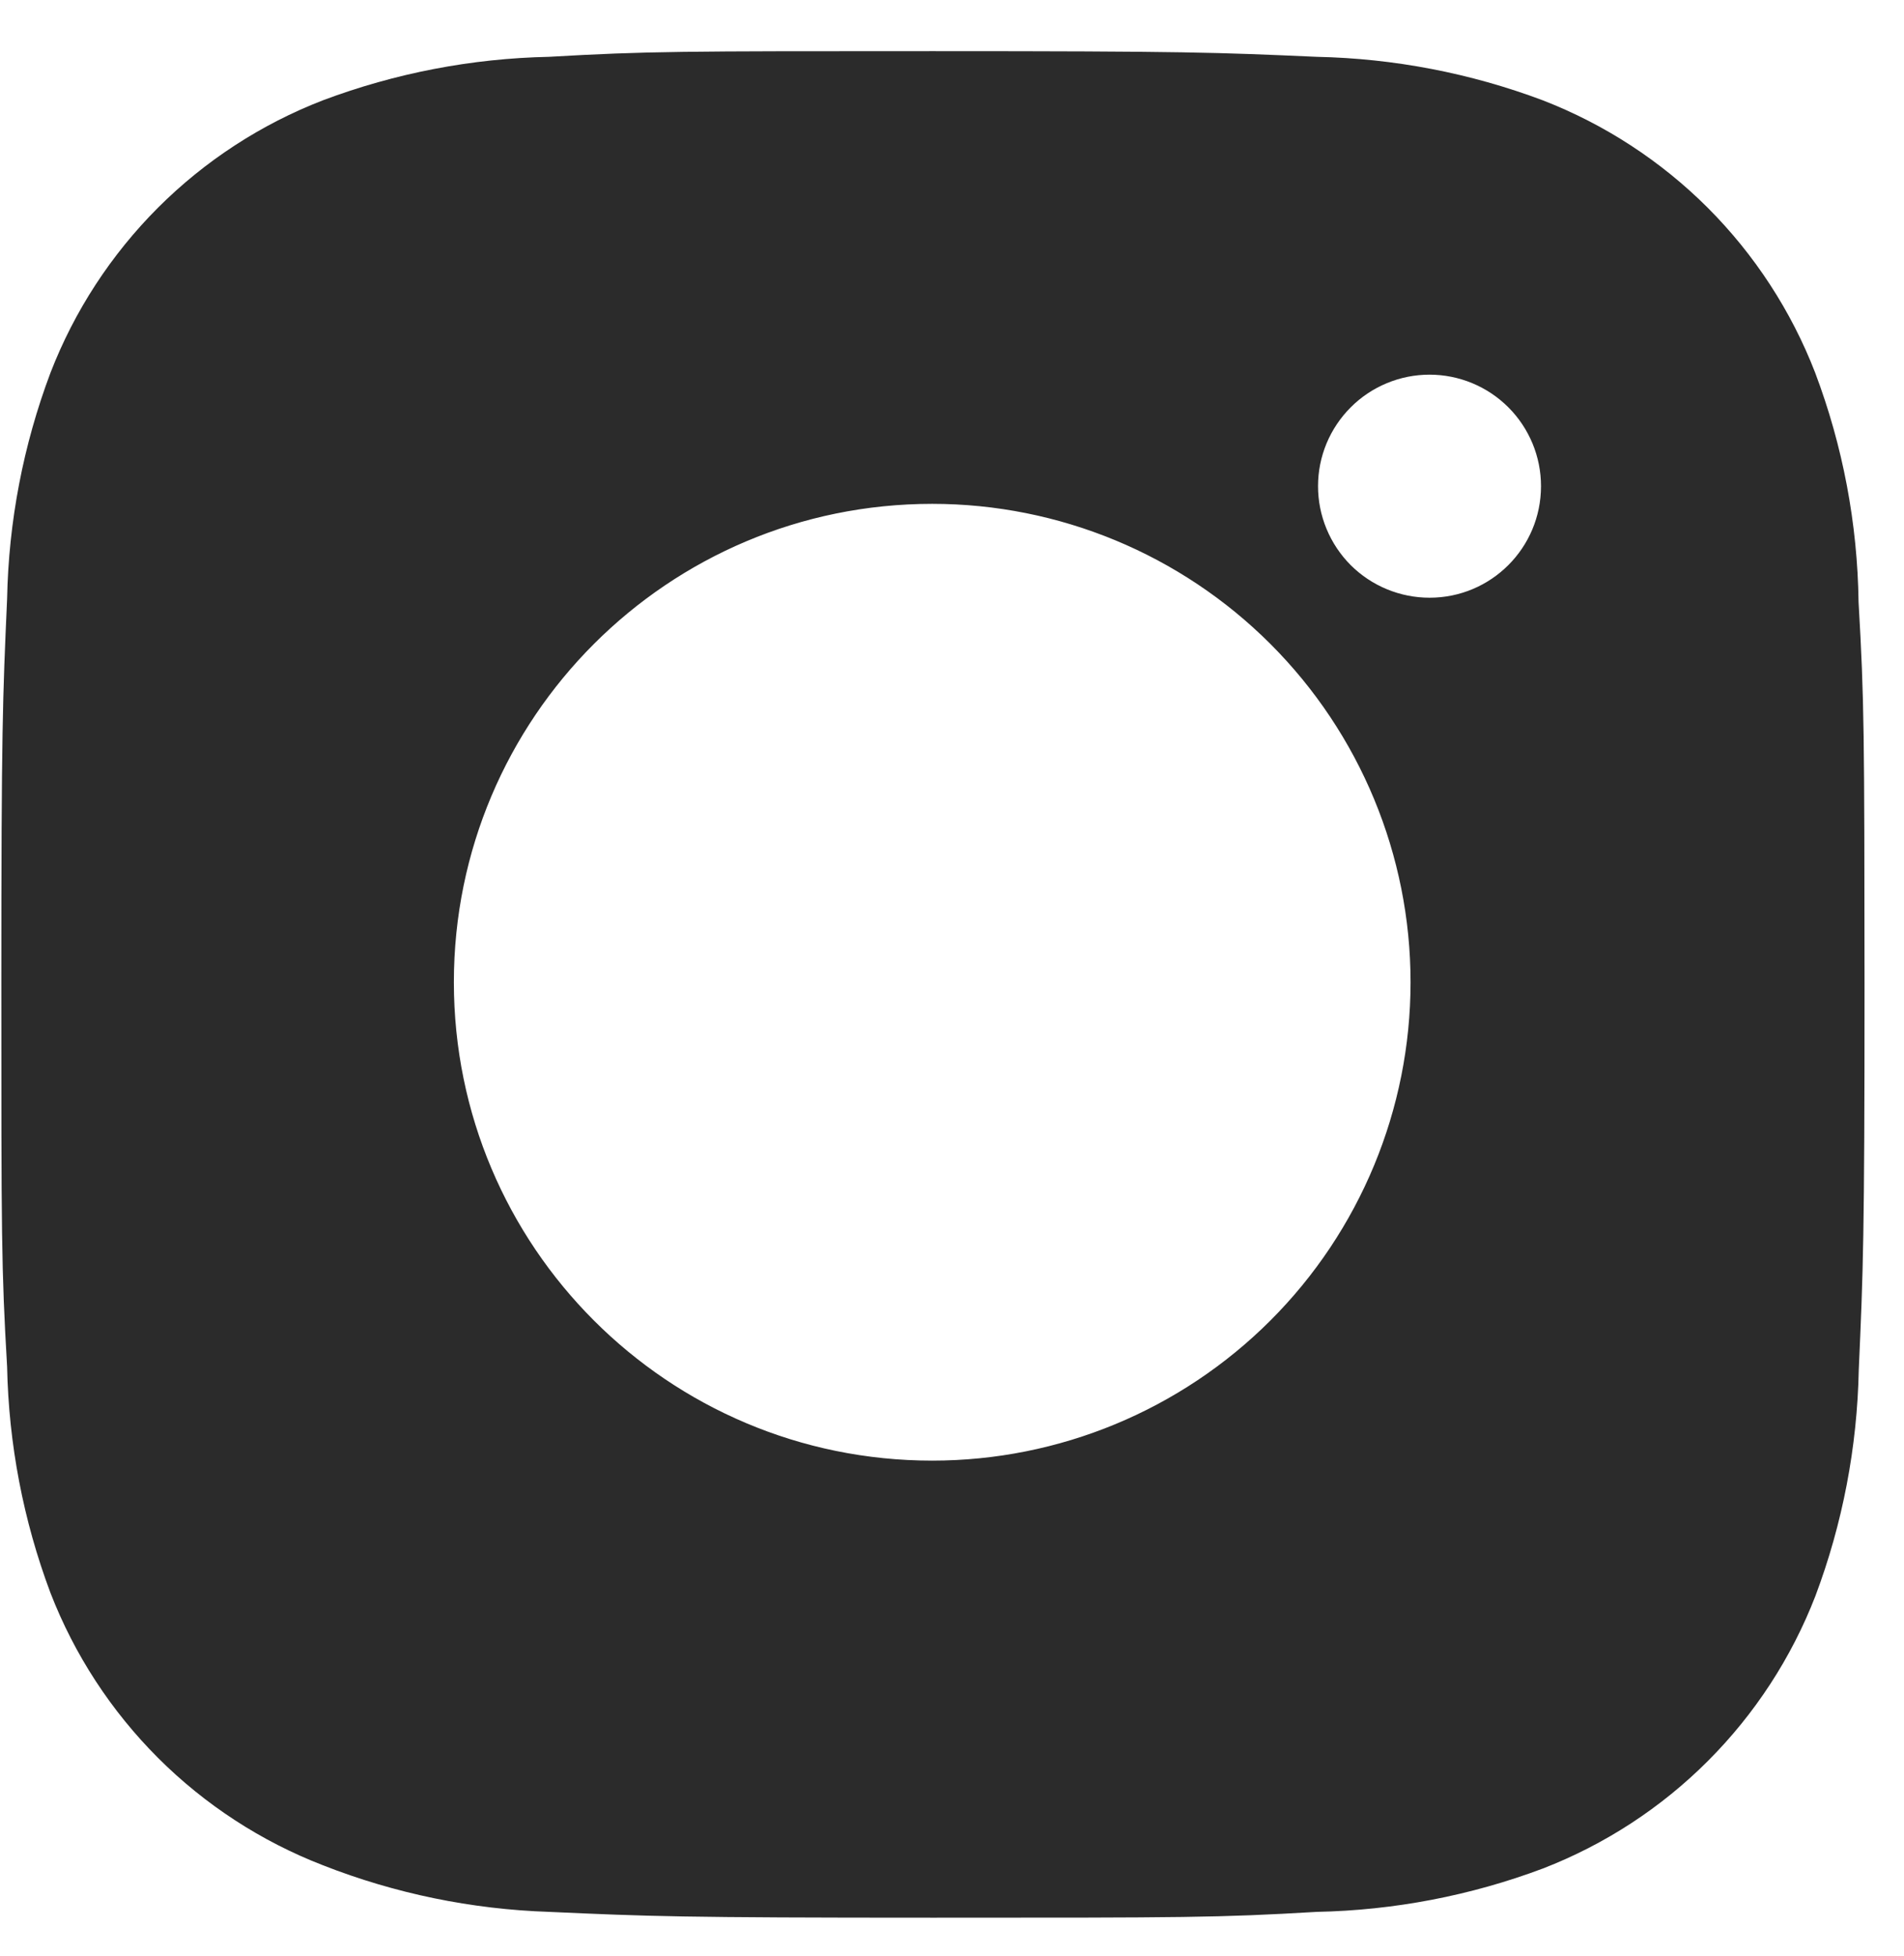 <svg width="37" height="38" viewBox="0 0 37 38" fill="none" xmlns="http://www.w3.org/2000/svg">
<path d="M36.117 11.698C36.097 10.175 35.812 8.668 35.274 7.243C34.809 6.041 34.097 4.949 33.186 4.037C32.274 3.126 31.182 2.415 29.98 1.949C28.574 1.421 27.087 1.135 25.585 1.104C23.651 1.018 23.038 0.994 18.128 0.994C13.218 0.994 12.588 0.994 10.668 1.104C9.167 1.135 7.681 1.421 6.275 1.949C5.073 2.414 3.981 3.125 3.069 4.037C2.158 4.949 1.446 6.041 0.981 7.243C0.452 8.648 0.167 10.134 0.138 11.636C0.052 13.572 0.026 14.185 0.026 19.096C0.026 24.006 0.026 24.633 0.138 26.555C0.169 28.059 0.452 29.543 0.981 30.952C1.447 32.154 2.159 33.245 3.071 34.157C3.983 35.068 5.075 35.779 6.277 36.244C7.679 36.794 9.165 37.099 10.67 37.149C12.606 37.236 13.22 37.262 18.13 37.262C23.04 37.262 23.669 37.262 25.589 37.149C27.091 37.119 28.578 36.834 29.984 36.306C31.186 35.84 32.278 35.129 33.189 34.217C34.1 33.306 34.812 32.214 35.278 31.012C35.807 29.605 36.091 28.121 36.121 26.615C36.207 24.681 36.233 24.068 36.233 19.156C36.229 14.246 36.229 13.623 36.117 11.698ZM18.116 28.381C12.98 28.381 8.82 24.221 8.82 19.085C8.82 13.95 12.98 9.79 18.116 9.79C20.581 9.79 22.945 10.77 24.688 12.513C26.431 14.256 27.411 16.62 27.411 19.085C27.411 21.551 26.431 23.915 24.688 25.658C22.945 27.401 20.581 28.381 18.116 28.381ZM27.781 11.614C27.496 11.614 27.214 11.558 26.951 11.449C26.688 11.341 26.449 11.181 26.247 10.98C26.046 10.778 25.887 10.539 25.778 10.276C25.669 10.013 25.613 9.731 25.613 9.446C25.613 9.162 25.669 8.88 25.778 8.617C25.887 8.355 26.047 8.116 26.248 7.915C26.449 7.713 26.688 7.554 26.951 7.445C27.213 7.336 27.495 7.28 27.78 7.28C28.064 7.28 28.346 7.336 28.609 7.445C28.872 7.554 29.11 7.713 29.312 7.915C29.513 8.116 29.672 8.355 29.781 8.617C29.89 8.88 29.946 9.162 29.946 9.446C29.946 10.645 28.977 11.614 27.781 11.614Z" fill="#2B2B2B"/>
</svg>

